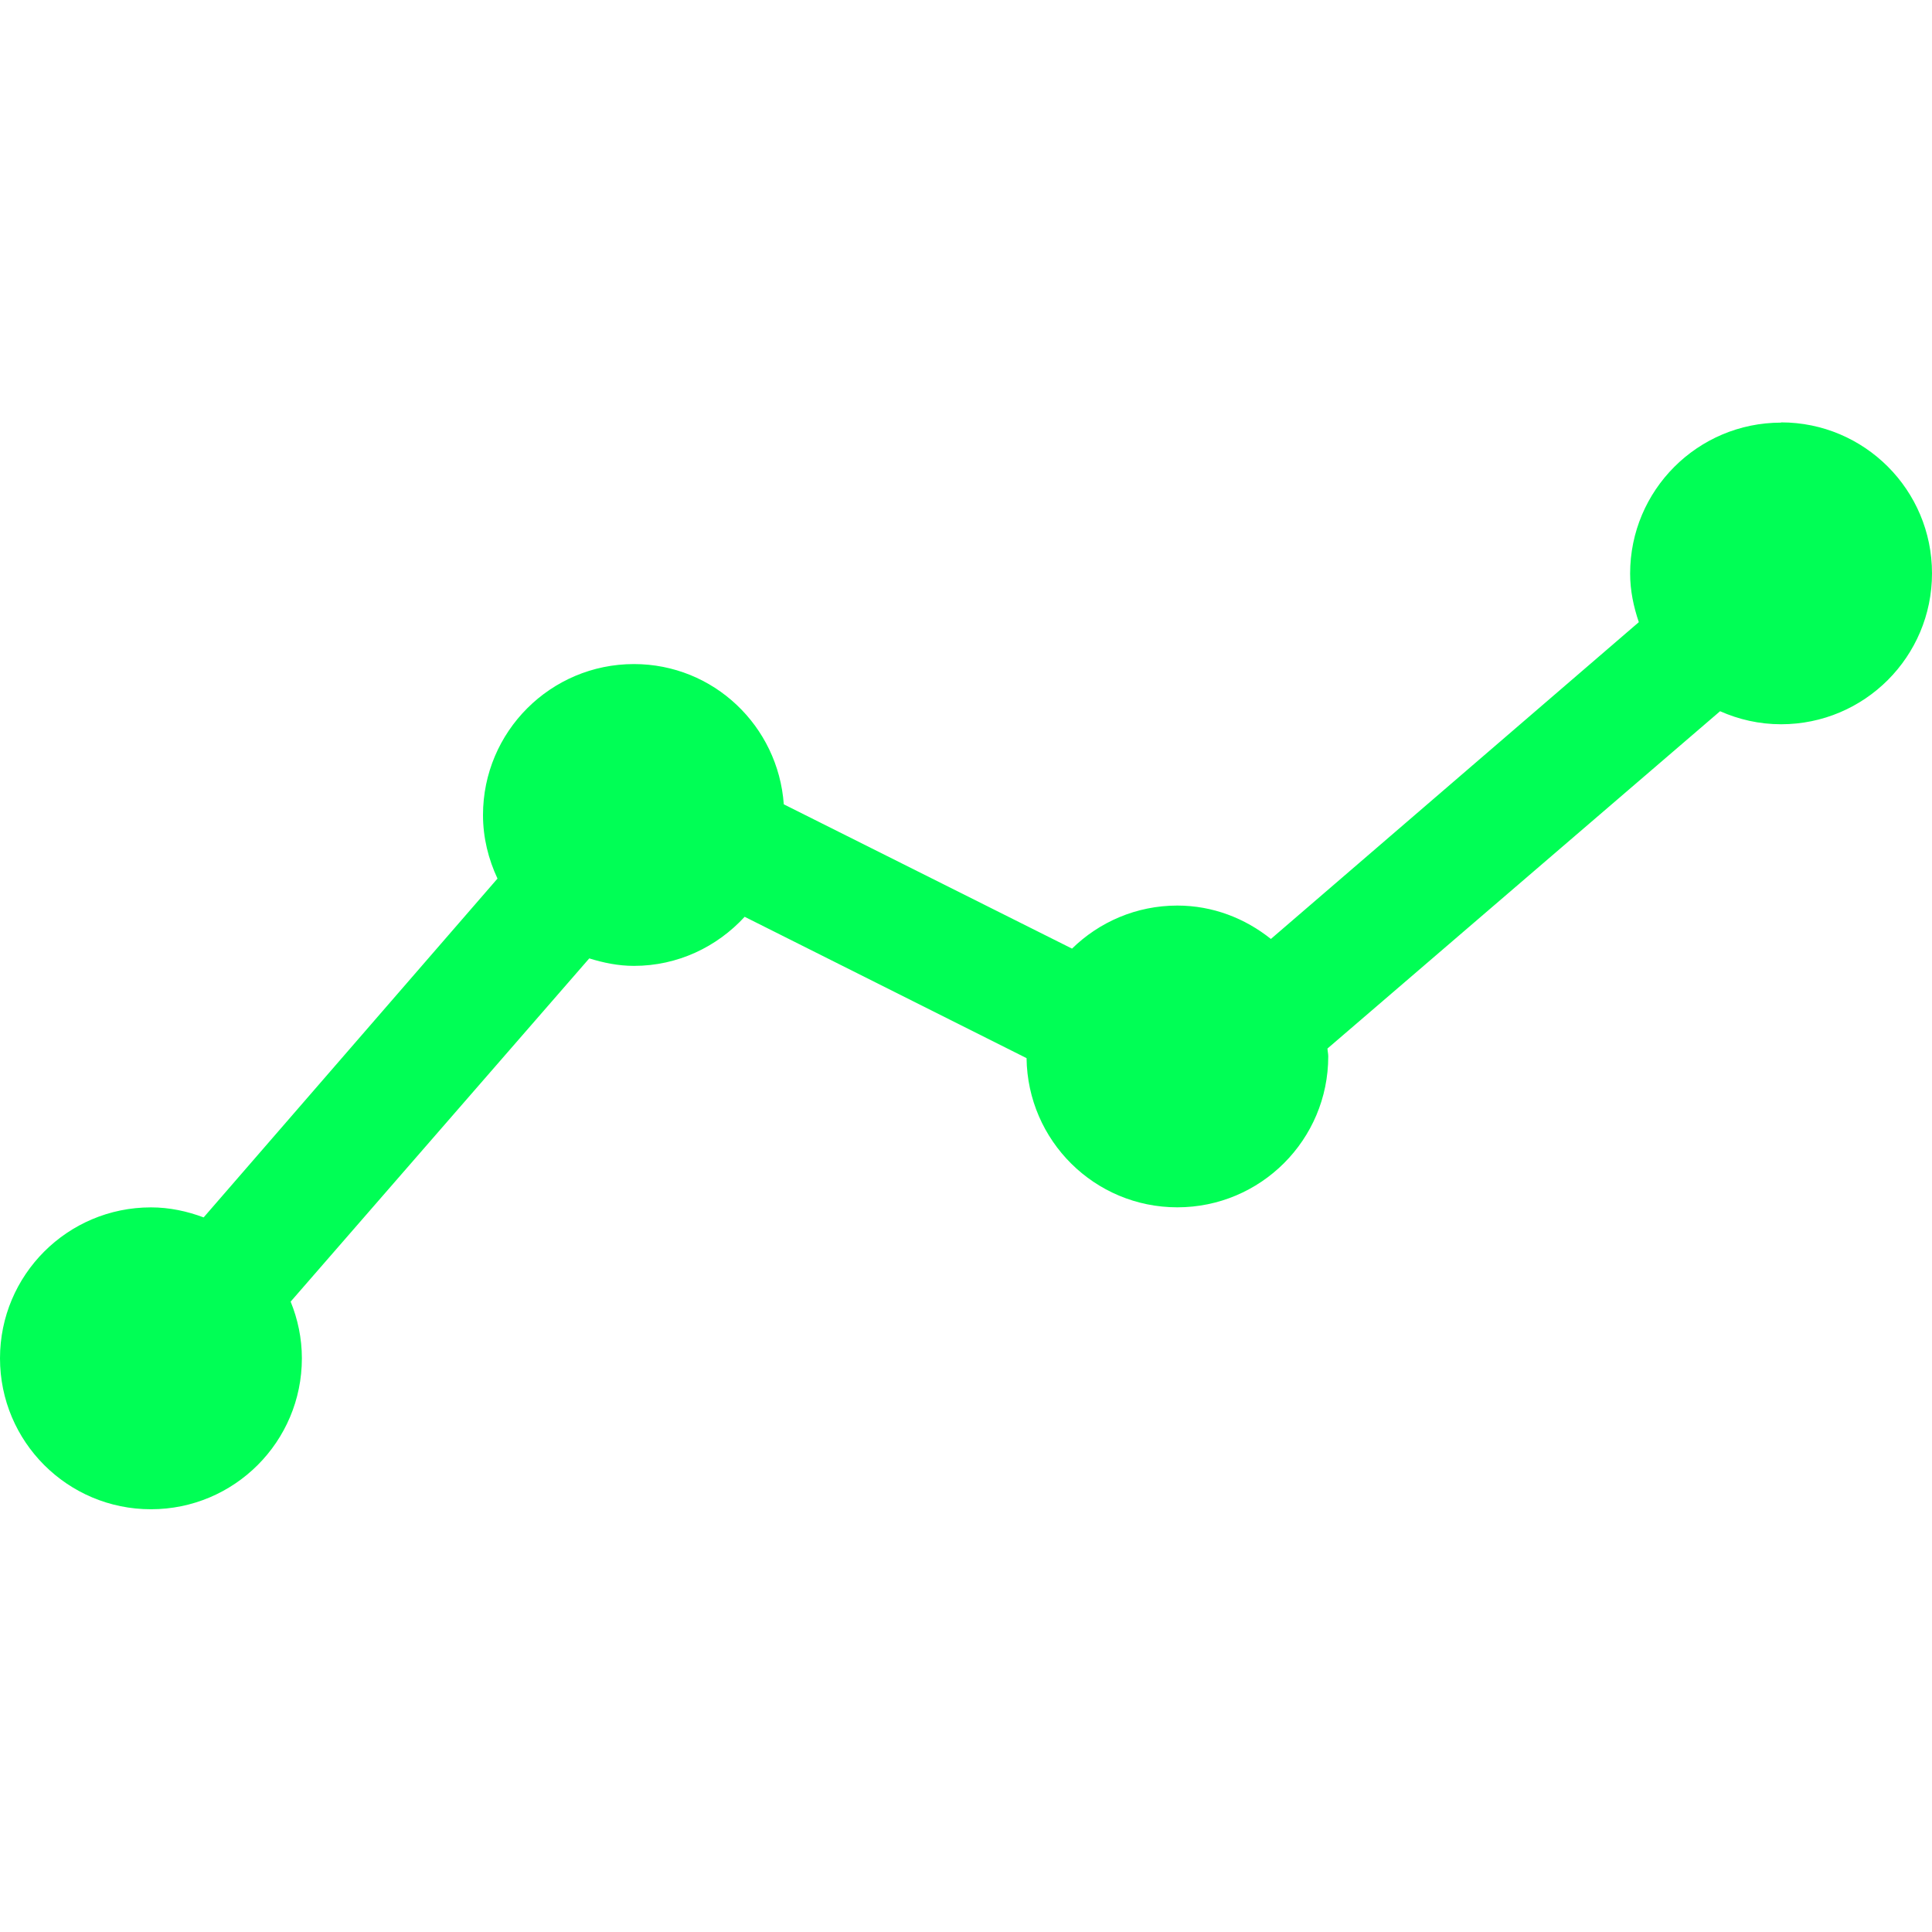 <svg width="800" height="800" viewBox="0 0 800 800" fill="none" xmlns="http://www.w3.org/2000/svg">
<g clip-path="url(#clip0_978_317)">
<path d="M737.5 175C702.975 175 675 203 675 237.5C675 244.6 676.45 251.275 678.6 257.625L526.25 388.8C515.575 380.275 502.225 374.975 487.5 374.975C470.5 374.975 455.15 381.8 443.9 392.8L324.55 333.05C322.225 300.65 295.5 274.975 262.5 274.975C228 274.975 200 302.975 200 337.475C200 346.925 202.25 355.775 206 363.8L84.325 504.1C77.5 501.55 70.225 499.95 62.5 499.95C27.975 499.95 0 527.925 0 562.45C0 596.975 27.975 624.95 62.5 624.95C97.025 624.95 125 596.975 125 562.45C125 554.15 123.3 546.225 120.35 538.975L244 396.85C249.9 398.675 256 399.95 262.5 399.95C280.675 399.95 296.925 392.05 308.35 379.625L425.075 438.15C425.5 472.325 453.25 499.925 487.5 499.925C522.025 499.925 550 471.95 550 437.425C550 436.325 549.725 435.275 549.675 434.175L712.25 294.5C719.975 297.925 728.475 299.9 737.5 299.9C772.025 299.9 800 271.925 800 237.4C800 202.875 772.025 174.9 737.5 174.9V175Z" fill="#00FF55"/>
</g>
<defs>
<clipPath id="clip0_978_317">
<rect width="800" height="800" fill="white"/>
</clipPath>
</defs>
</svg>
